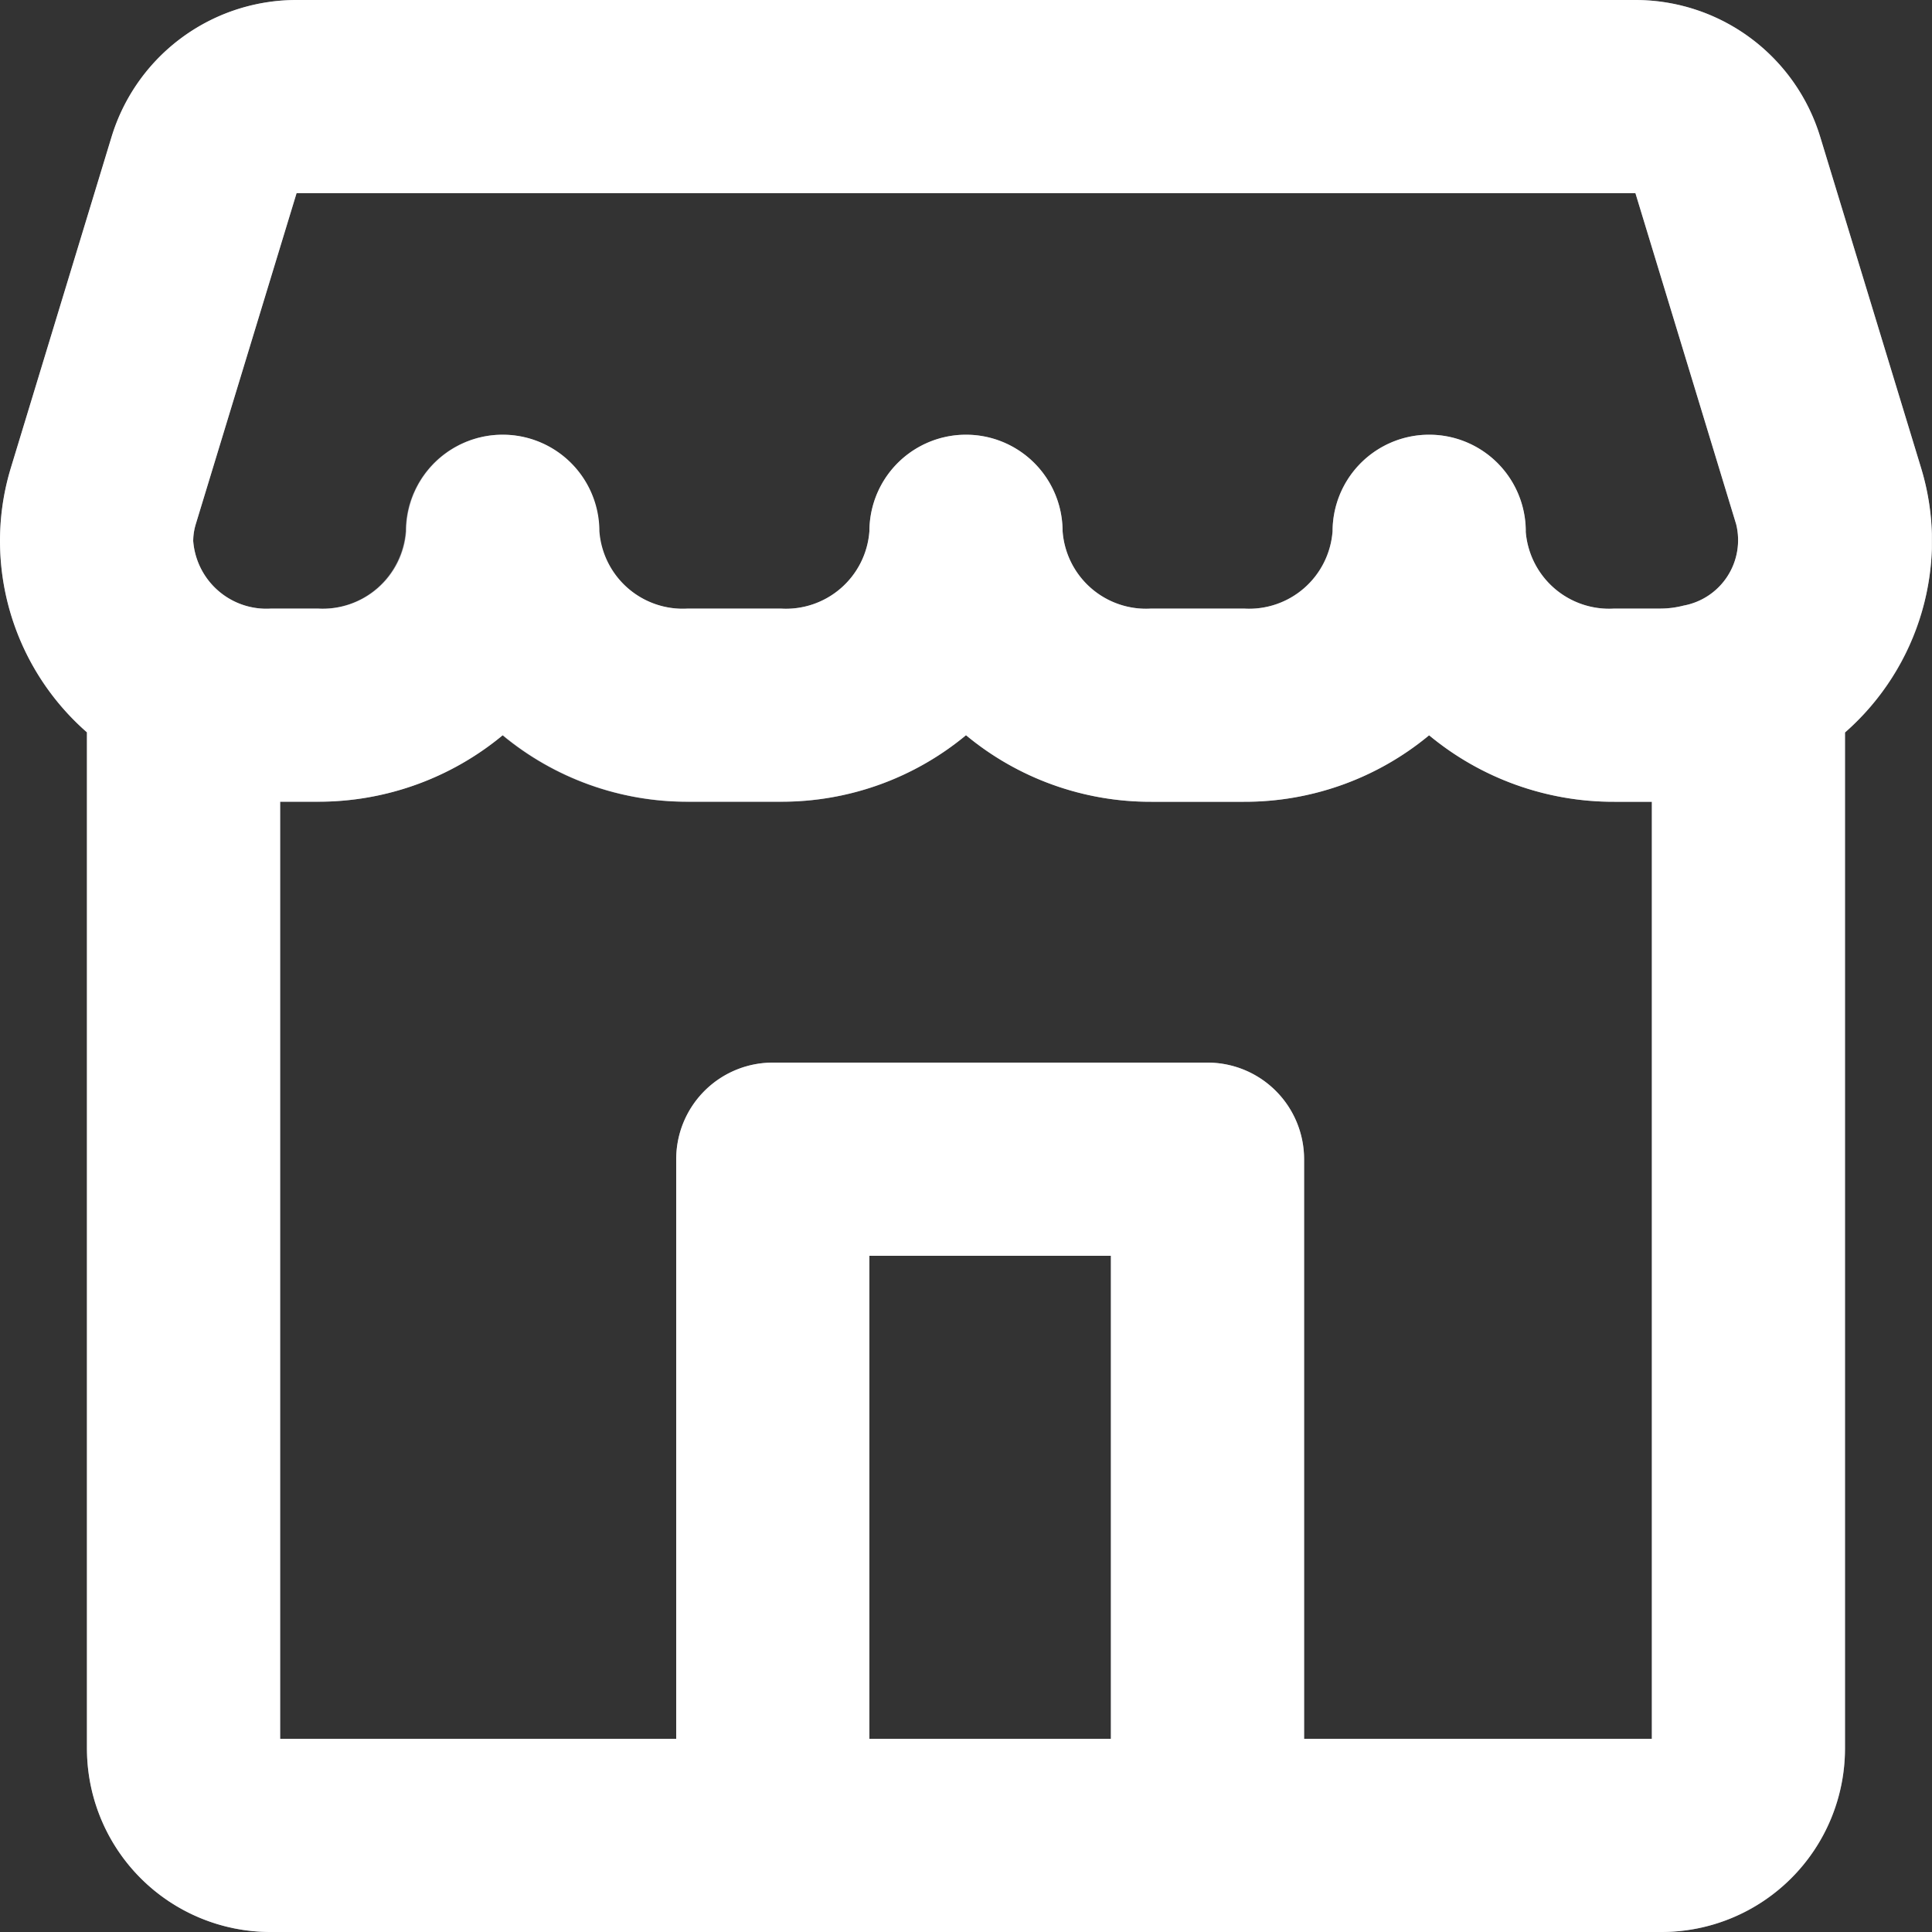 <svg xmlns="http://www.w3.org/2000/svg" xmlns:xlink="http://www.w3.org/1999/xlink" width="20" height="20" viewBox="0 0 20 20">
  <rect x="0" y="0" width="20" height="20" fill="#333333" stroke="none"/>
  <defs>
    <clipPath id="clip-path">
      <rect id="crop" width="20" height="20" fill="none"/>
    </clipPath>
    <clipPath id="clip-path-2">
      <path id="Path_63" data-name="Path 63" d="M17.973,5.428,16.93,2H3.07L2.026,5.428A.613.613,0,0,0,2,5.6a.76.76,0,0,0,.808.7h.48A.866.866,0,0,0,4.2,5.5a1,1,0,0,1,2,0,.867.867,0,0,0,.918.8h.959A.866.866,0,0,0,9,5.5a1,1,0,0,1,2,0,.866.866,0,0,0,.918.8h.958a.866.866,0,0,0,.918-.8,1,1,0,0,1,2,0,.866.866,0,0,0,.918.8h.479a.947.947,0,0,0,.238-.031A.688.688,0,0,0,17.973,5.428ZM11.5,18V13H9v5ZM19.1,7.582V18.1A1.9,1.9,0,0,1,17.2,20H2.8A1.9,1.9,0,0,1,.9,18.1V7.582A2.636,2.636,0,0,1,0,5.6a2.6,2.6,0,0,1,.113-.758L1.156,1.418A2,2,0,0,1,3.07,0H16.93a2,2,0,0,1,1.913,1.418l1.044,3.427A2.625,2.625,0,0,1,19.1,7.582Zm-2,.718h-.388a2.987,2.987,0,0,1-1.918-.689,2.987,2.987,0,0,1-1.918.689h-.958A2.987,2.987,0,0,1,10,7.611,2.987,2.987,0,0,1,8.082,8.3H7.123A2.989,2.989,0,0,1,5.2,7.611,2.984,2.984,0,0,1,3.288,8.3H2.9V18H7V12a1,1,0,0,1,1-1h4.5a1,1,0,0,1,1,1v6h3.6Z" fill="none" clip-rule="evenodd"/>
    </clipPath>
    <clipPath id="clip-path-3">
      <rect id="Rectangle_102" data-name="Rectangle 102" width="1600" height="2178" transform="translate(-22 -394)" fill="none"/>
    </clipPath>
  </defs>
  <g id="Vector_Smart_Object" data-name="Vector Smart Object" transform="translate(-20 -498)">
    <g id="Vector_Smart_Object-2" data-name="Vector Smart Object" transform="translate(20 498)" clip-path="url(#clip-path)">
      <g id="Group_202" data-name="Group 202">
        <g id="Group_201" data-name="Group 201" clip-path="url(#clip-path-2)">
          <g id="Group_200" data-name="Group 200">
            <g id="Group_199" data-name="Group 199" clip-path="url(#clip-path-3)">
              <rect id="Rectangle_101" data-name="Rectangle 101" width="30.001" height="30" transform="translate(-5 -5)" fill="#92929d"/>
            </g>
          </g>
        </g>
      </g>
    </g>
    <path id="Color_Overlay" data-name="Color Overlay" d="M22.8,518a1.9,1.9,0,0,1-1.9-1.9V505.581A2.635,2.635,0,0,1,20,503.6a2.583,2.583,0,0,1,.113-.759l1.042-3.426A2,2,0,0,1,23.07,498H36.93a2,2,0,0,1,1.913,1.418l1.044,3.426a2.586,2.586,0,0,1,.112.681v.158a2.652,2.652,0,0,1-.9,1.9V516.1a1.9,1.9,0,0,1-1.9,1.9Zm9.7-9a1,1,0,0,1,1,1v6h3.6v-9.7h-.388a2.99,2.99,0,0,1-1.918-.688,2.99,2.99,0,0,1-1.918.688h-.959A2.99,2.99,0,0,1,30,505.611a2.99,2.99,0,0,1-1.918.688h-.959a2.993,2.993,0,0,1-1.918-.688,2.987,2.987,0,0,1-1.917.688H22.9V516H27v-6a1,1,0,0,1,1-1ZM29,516h2.5v-5H29Zm6.794-12.5a.866.866,0,0,0,.918.8h.479a.962.962,0,0,0,.238-.031.689.689,0,0,0,.544-.841L36.93,500H23.07l-1.044,3.428A.609.609,0,0,0,22,503.6a.76.76,0,0,0,.808.7h.48a.865.865,0,0,0,.917-.8,1,1,0,0,1,2,0,.867.867,0,0,0,.918.8h.959a.866.866,0,0,0,.918-.8,1,1,0,0,1,2,0,.866.866,0,0,0,.918.8h.959a.866.866,0,0,0,.918-.8,1,1,0,0,1,2,0Z" fill="#fff"/>
  </g>
</svg>
